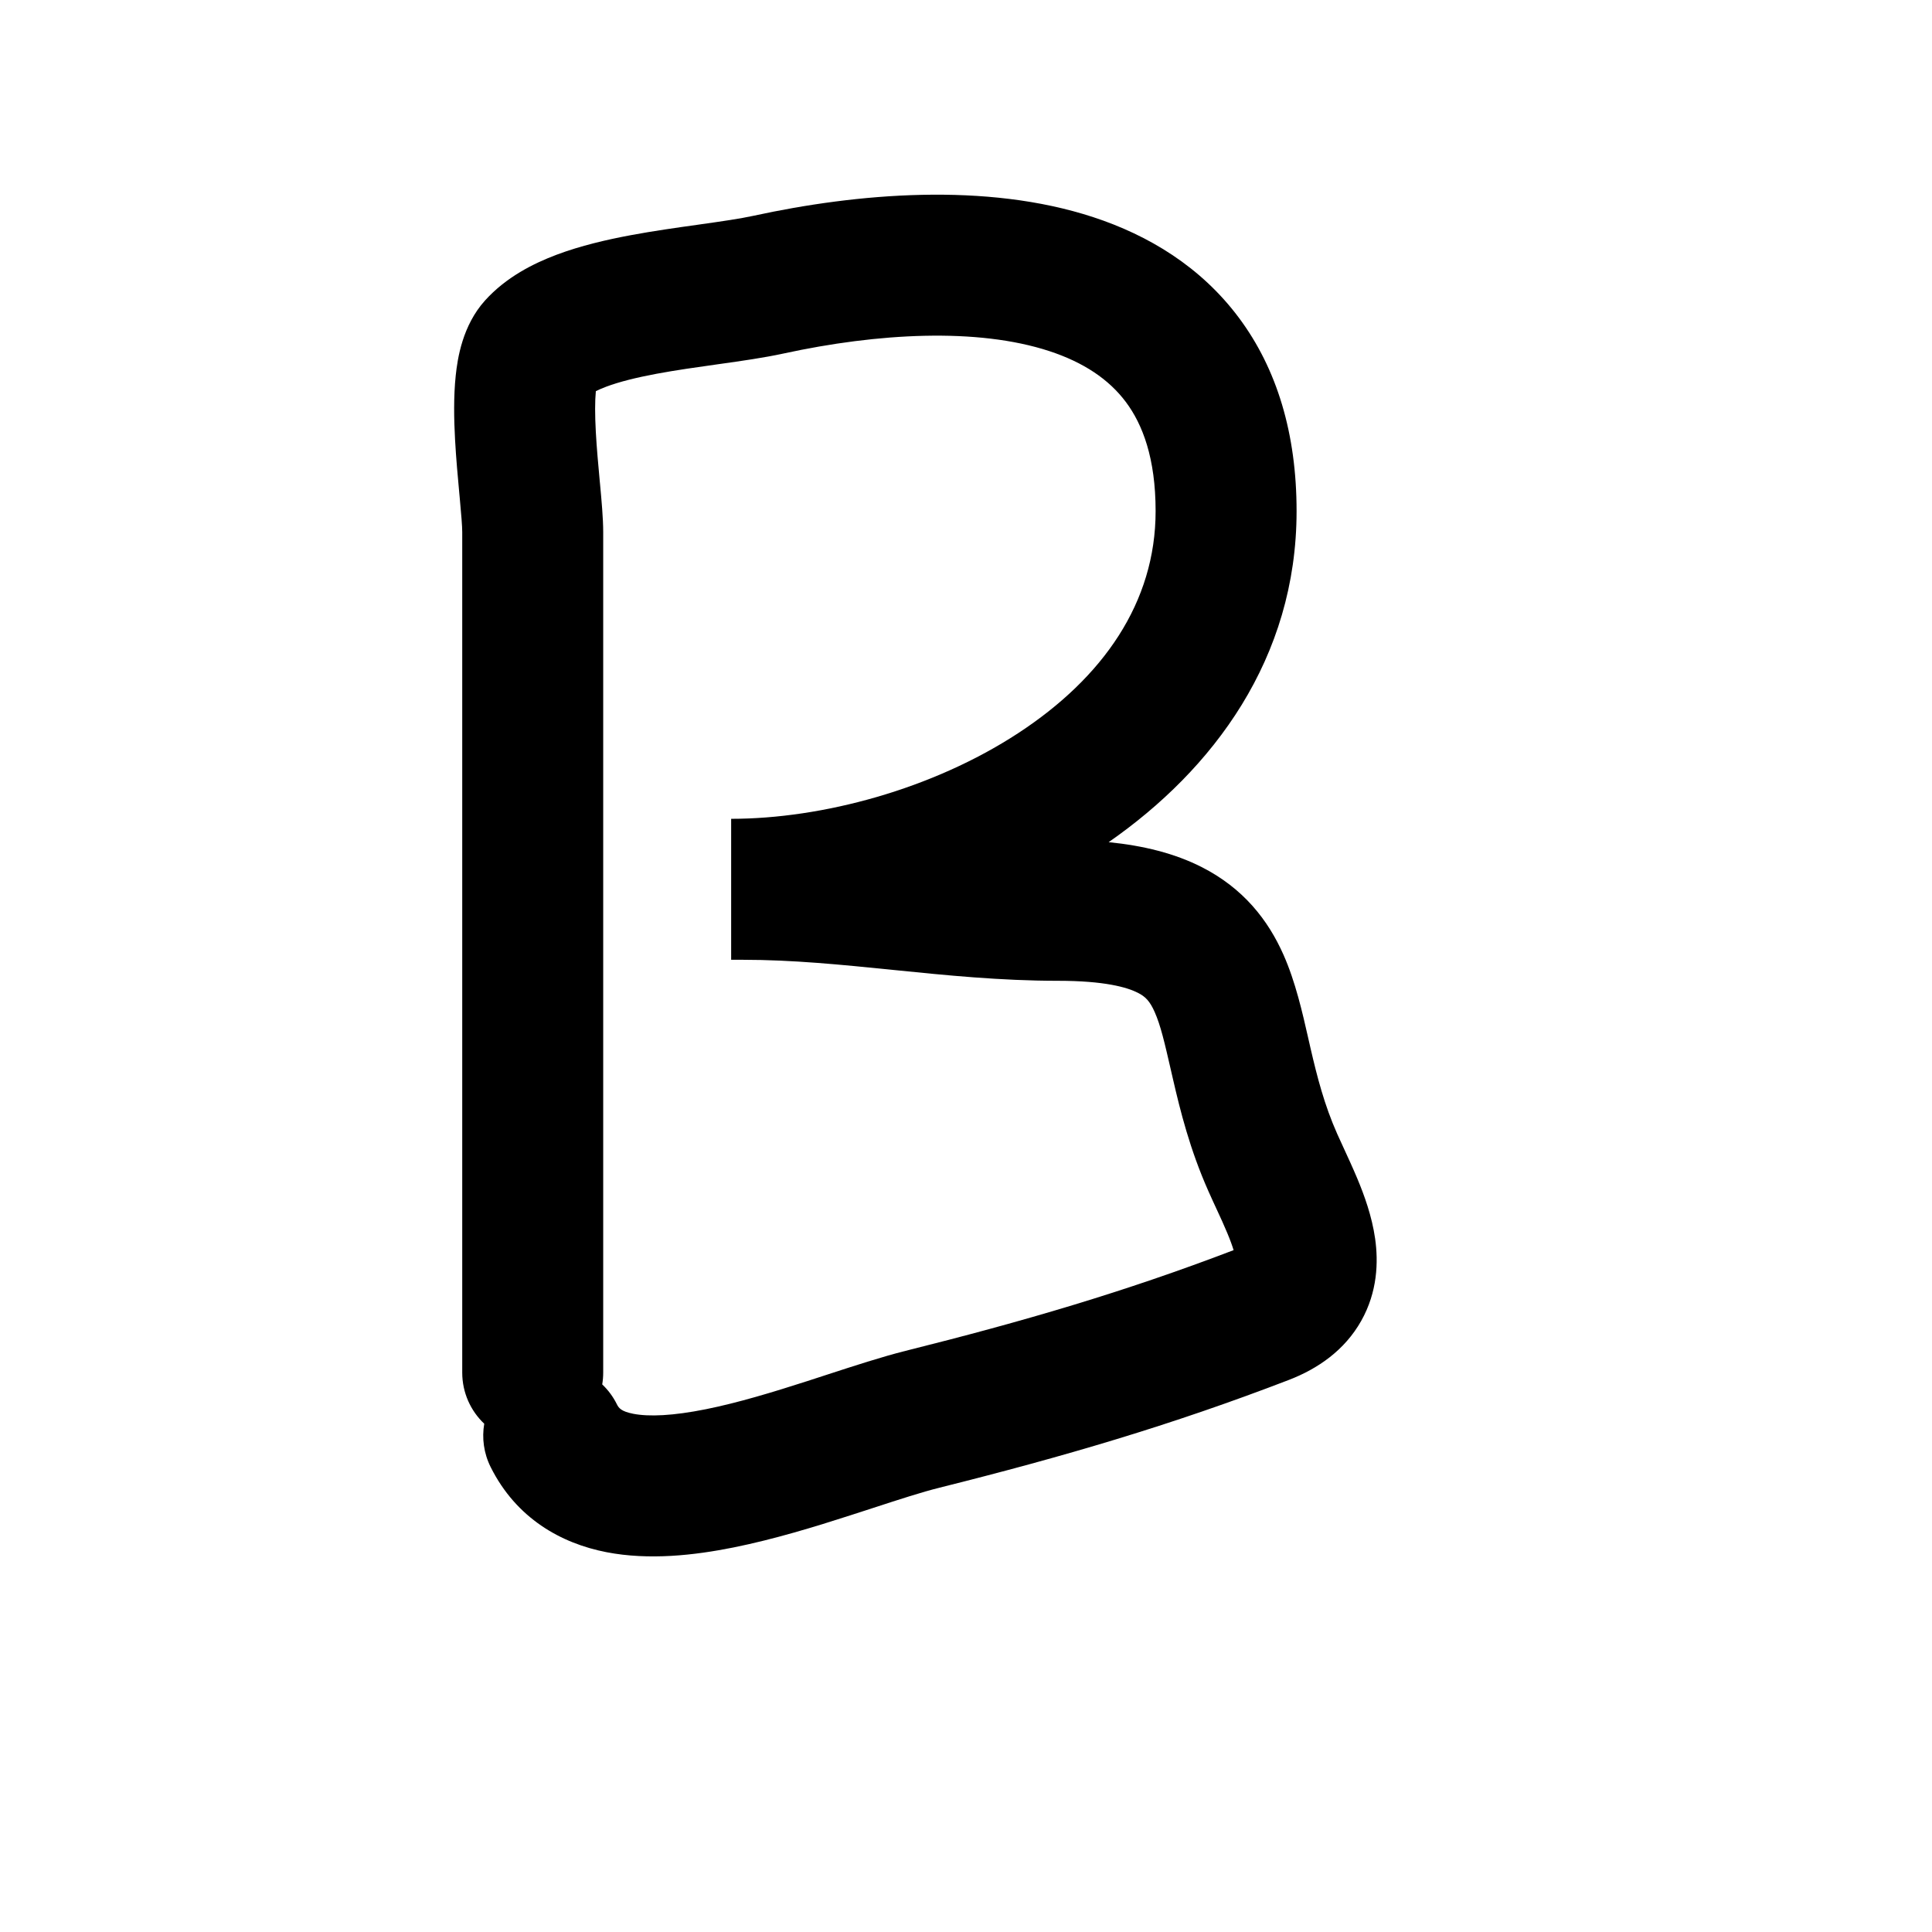 <svg width="120" height="120" viewBox="0 0 120 120" fill="none" xmlns="http://www.w3.org/2000/svg">
<path fill-rule="evenodd" clip-rule="evenodd" d="M65.176 21.808C60.706 20.343 54.519 20.685 48.664 21.958C47.455 22.221 46.038 22.421 44.738 22.604C44.678 22.612 44.619 22.621 44.56 22.629C43.256 22.812 41.993 22.99 40.783 23.215C39.509 23.453 38.459 23.716 37.657 24.017C37.376 24.122 37.164 24.218 37.009 24.297C36.949 24.912 36.95 25.765 37.007 26.822C37.062 27.83 37.158 28.867 37.252 29.887C37.258 29.945 37.263 30.004 37.269 30.062L37.273 30.104C37.362 31.067 37.466 32.195 37.466 33.05V85.252C37.466 85.503 37.445 85.749 37.405 85.988C37.766 86.33 38.074 86.739 38.309 87.21C38.425 87.441 38.56 87.662 39.339 87.814C40.309 88.002 41.8 87.94 43.844 87.529C45.831 87.129 47.972 86.481 50.14 85.783C50.541 85.654 50.949 85.521 51.36 85.386C53.052 84.835 54.795 84.267 56.242 83.905C63.59 82.068 69.853 80.237 76.621 77.649C76.538 77.375 76.412 77.023 76.225 76.577C76.01 76.062 75.816 75.642 75.594 75.164C75.434 74.819 75.26 74.444 75.054 73.98C73.901 71.386 73.305 68.972 72.859 67.04C72.815 66.849 72.773 66.665 72.732 66.489C72.328 64.728 72.091 63.699 71.718 62.856C71.418 62.181 71.147 61.902 70.669 61.661C70.002 61.322 68.601 60.919 65.714 60.919C62.158 60.919 58.75 60.575 55.584 60.254L55.489 60.245C52.232 59.915 49.223 59.614 46.139 59.614H45.413V50.858C51.075 50.858 57.92 49.018 63.239 45.539C68.514 42.089 71.777 37.423 71.777 31.745C71.777 28.452 70.966 26.356 69.93 24.97C68.882 23.568 67.32 22.512 65.176 21.808ZM68.861 52.308C75.342 47.801 80.533 40.913 80.533 31.745C80.533 26.952 79.323 22.913 76.945 19.73C74.579 16.562 71.334 14.613 67.905 13.488C61.228 11.299 53.205 12.01 46.804 13.402C45.974 13.582 44.896 13.739 43.519 13.933C43.443 13.944 43.366 13.955 43.288 13.966C42.03 14.142 40.587 14.345 39.177 14.608C37.688 14.886 36.072 15.259 34.581 15.818C33.144 16.358 31.435 17.21 30.124 18.666C28.722 20.224 28.419 22.26 28.306 23.324C28.168 24.634 28.196 26.051 28.264 27.297C28.328 28.479 28.439 29.672 28.53 30.66C28.537 30.731 28.543 30.801 28.55 30.87C28.654 32 28.71 32.681 28.71 33.05V85.252C28.71 86.504 29.235 87.633 30.077 88.431C29.925 89.317 30.044 90.259 30.477 91.125C32.066 94.302 34.84 95.86 37.669 96.409C40.306 96.921 43.121 96.606 45.571 96.113C48.08 95.608 50.625 94.826 52.824 94.117C53.322 93.957 53.796 93.803 54.247 93.656C55.898 93.118 57.246 92.68 58.366 92.4C66.033 90.483 72.732 88.526 80.046 85.713C81.86 85.016 83.522 83.863 84.548 82.04C85.562 80.239 85.616 78.383 85.412 76.938C85.213 75.531 84.73 74.219 84.305 73.202C84.047 72.585 83.704 71.839 83.42 71.223C83.277 70.913 83.149 70.635 83.055 70.424C82.259 68.632 81.813 66.897 81.391 65.07C81.346 64.877 81.301 64.676 81.254 64.469C80.899 62.903 80.464 60.981 79.723 59.31C78.774 57.166 77.241 55.174 74.626 53.849C72.963 53.007 71.039 52.527 68.861 52.308ZM37.093 23.776C37.094 23.776 37.09 23.792 37.081 23.819C37.088 23.789 37.093 23.775 37.093 23.776Z" fill="black"/>
</svg>
